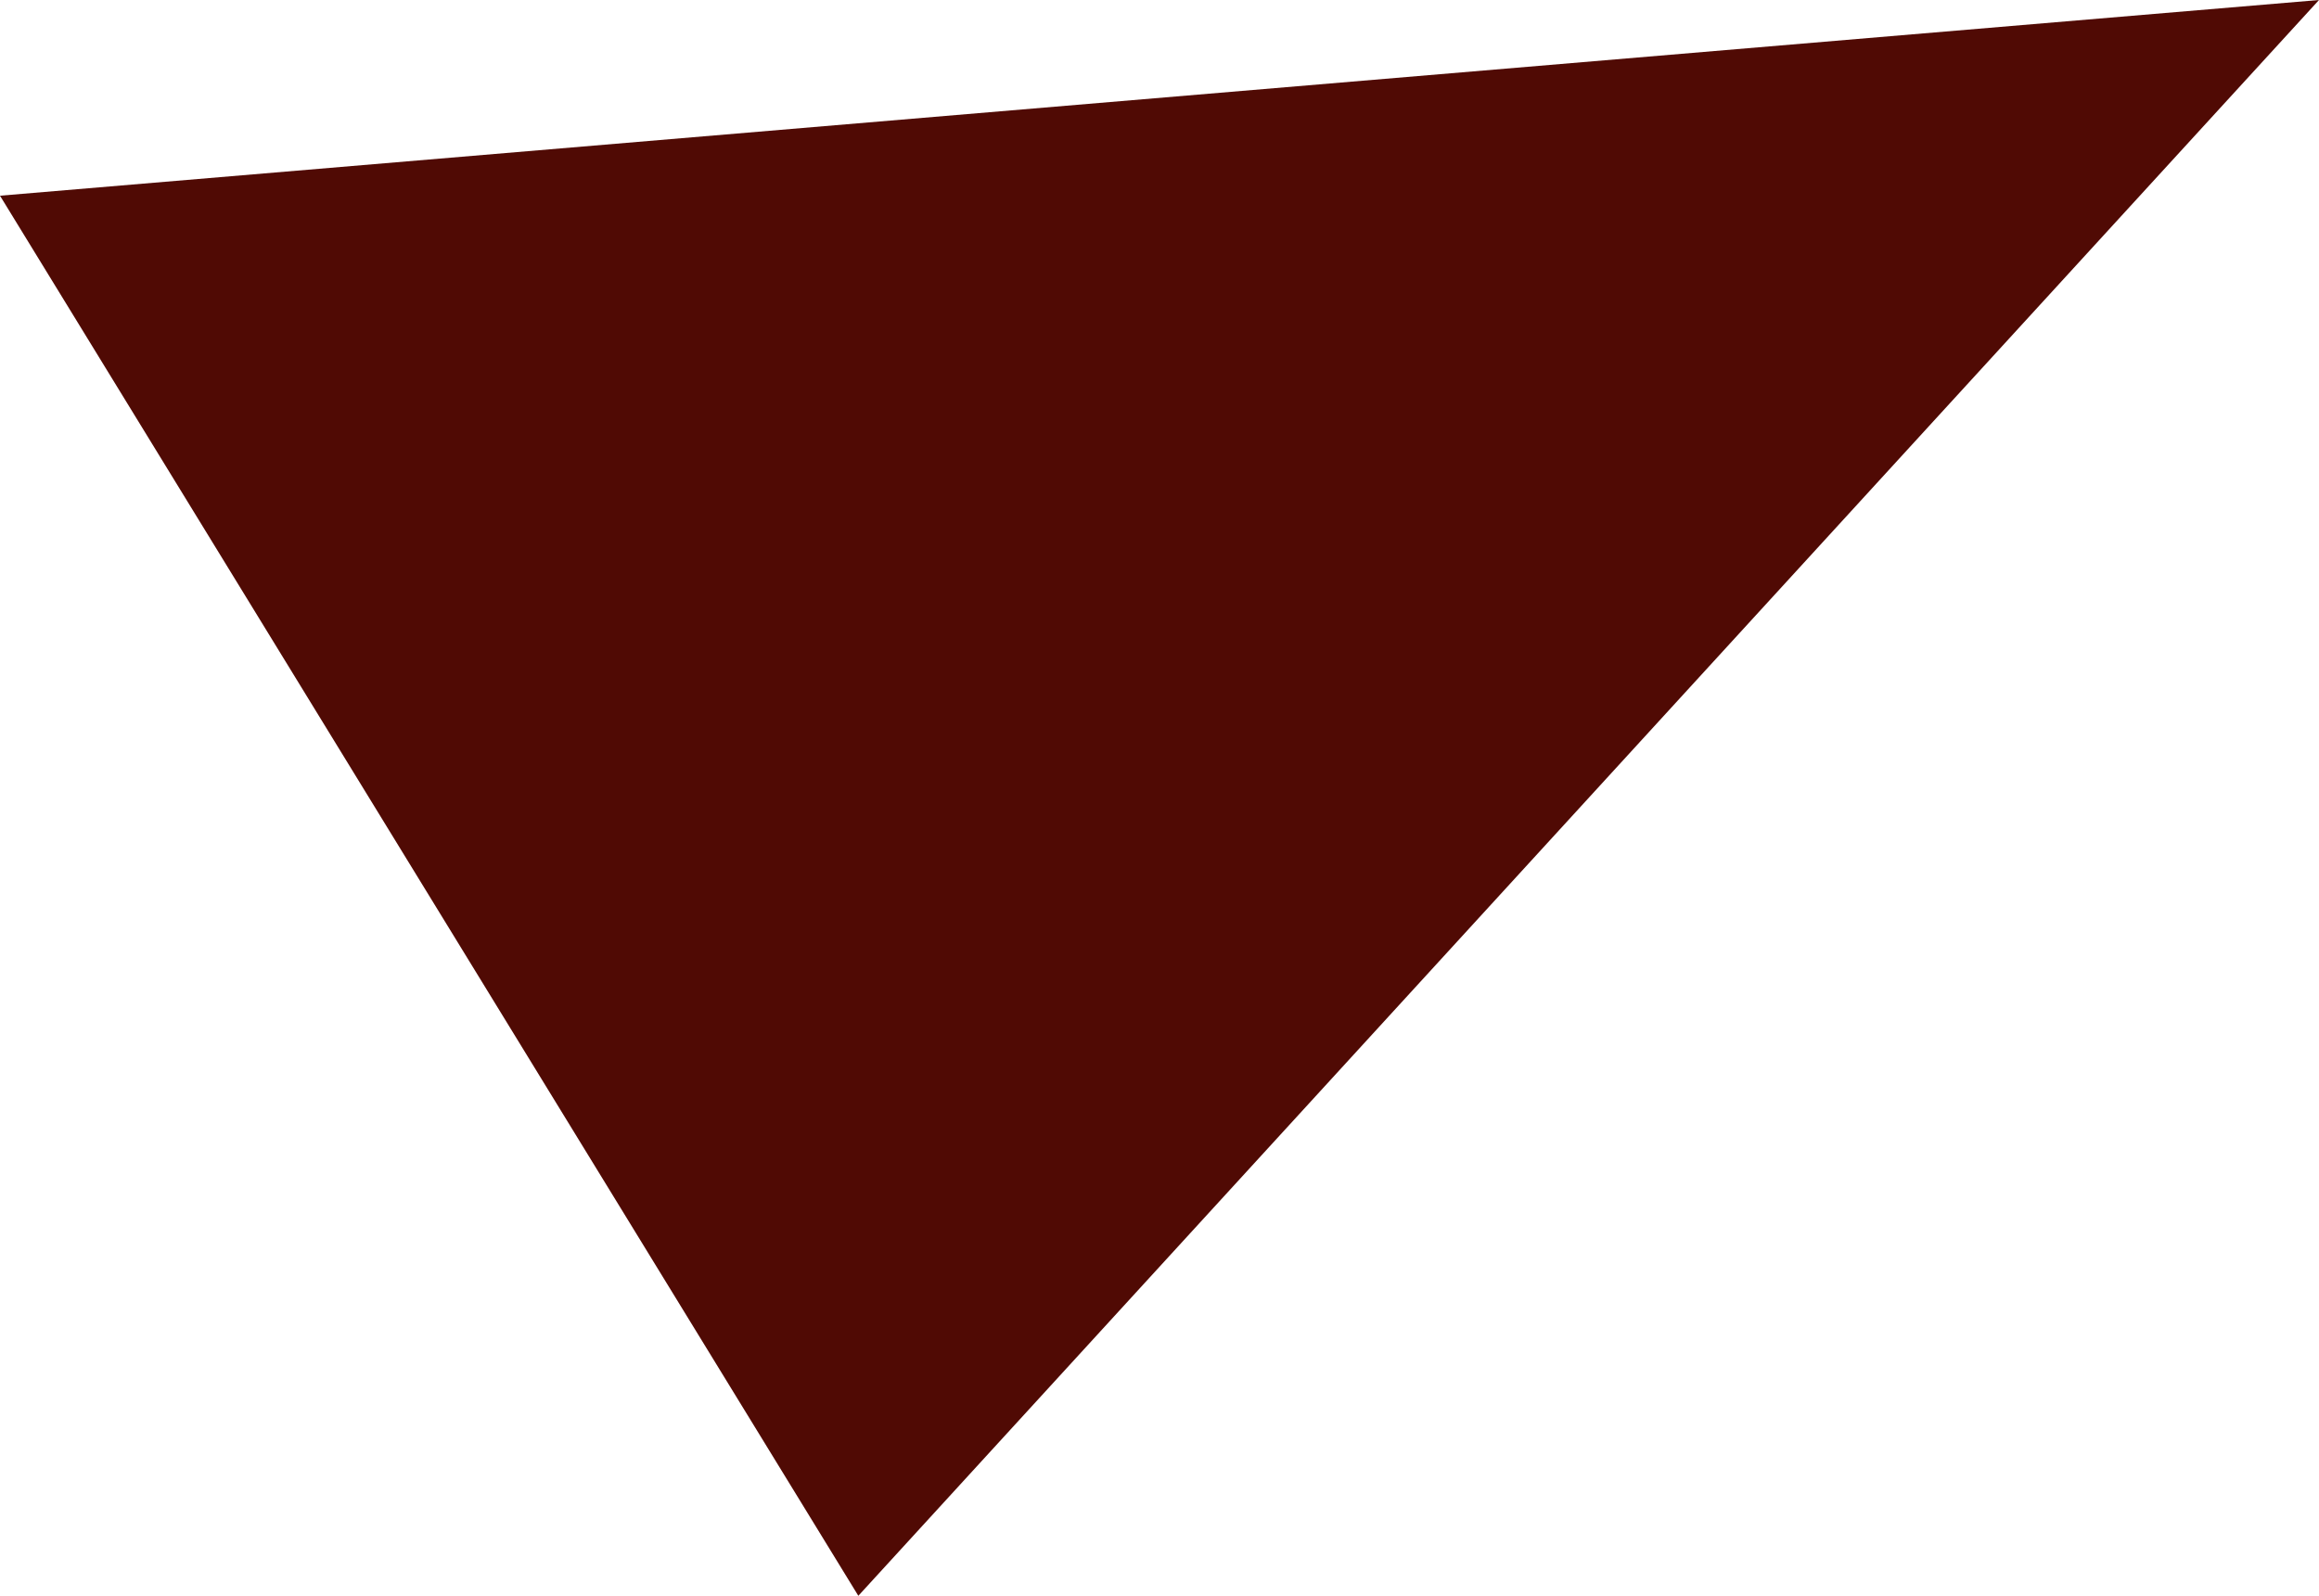 <svg xmlns="http://www.w3.org/2000/svg" viewBox="0 0 15.4 10.6">
  <defs>
    <style>
      .cls-1 {
        fill: #500a04;
      }
    </style>
  </defs>
  <path id="Path_99" data-name="Path 99" class="cls-1" d="M133.7,146.5l5.7,9.3,9.7-10.6Z" transform="translate(-133.7 -145.2)"/>
</svg>
